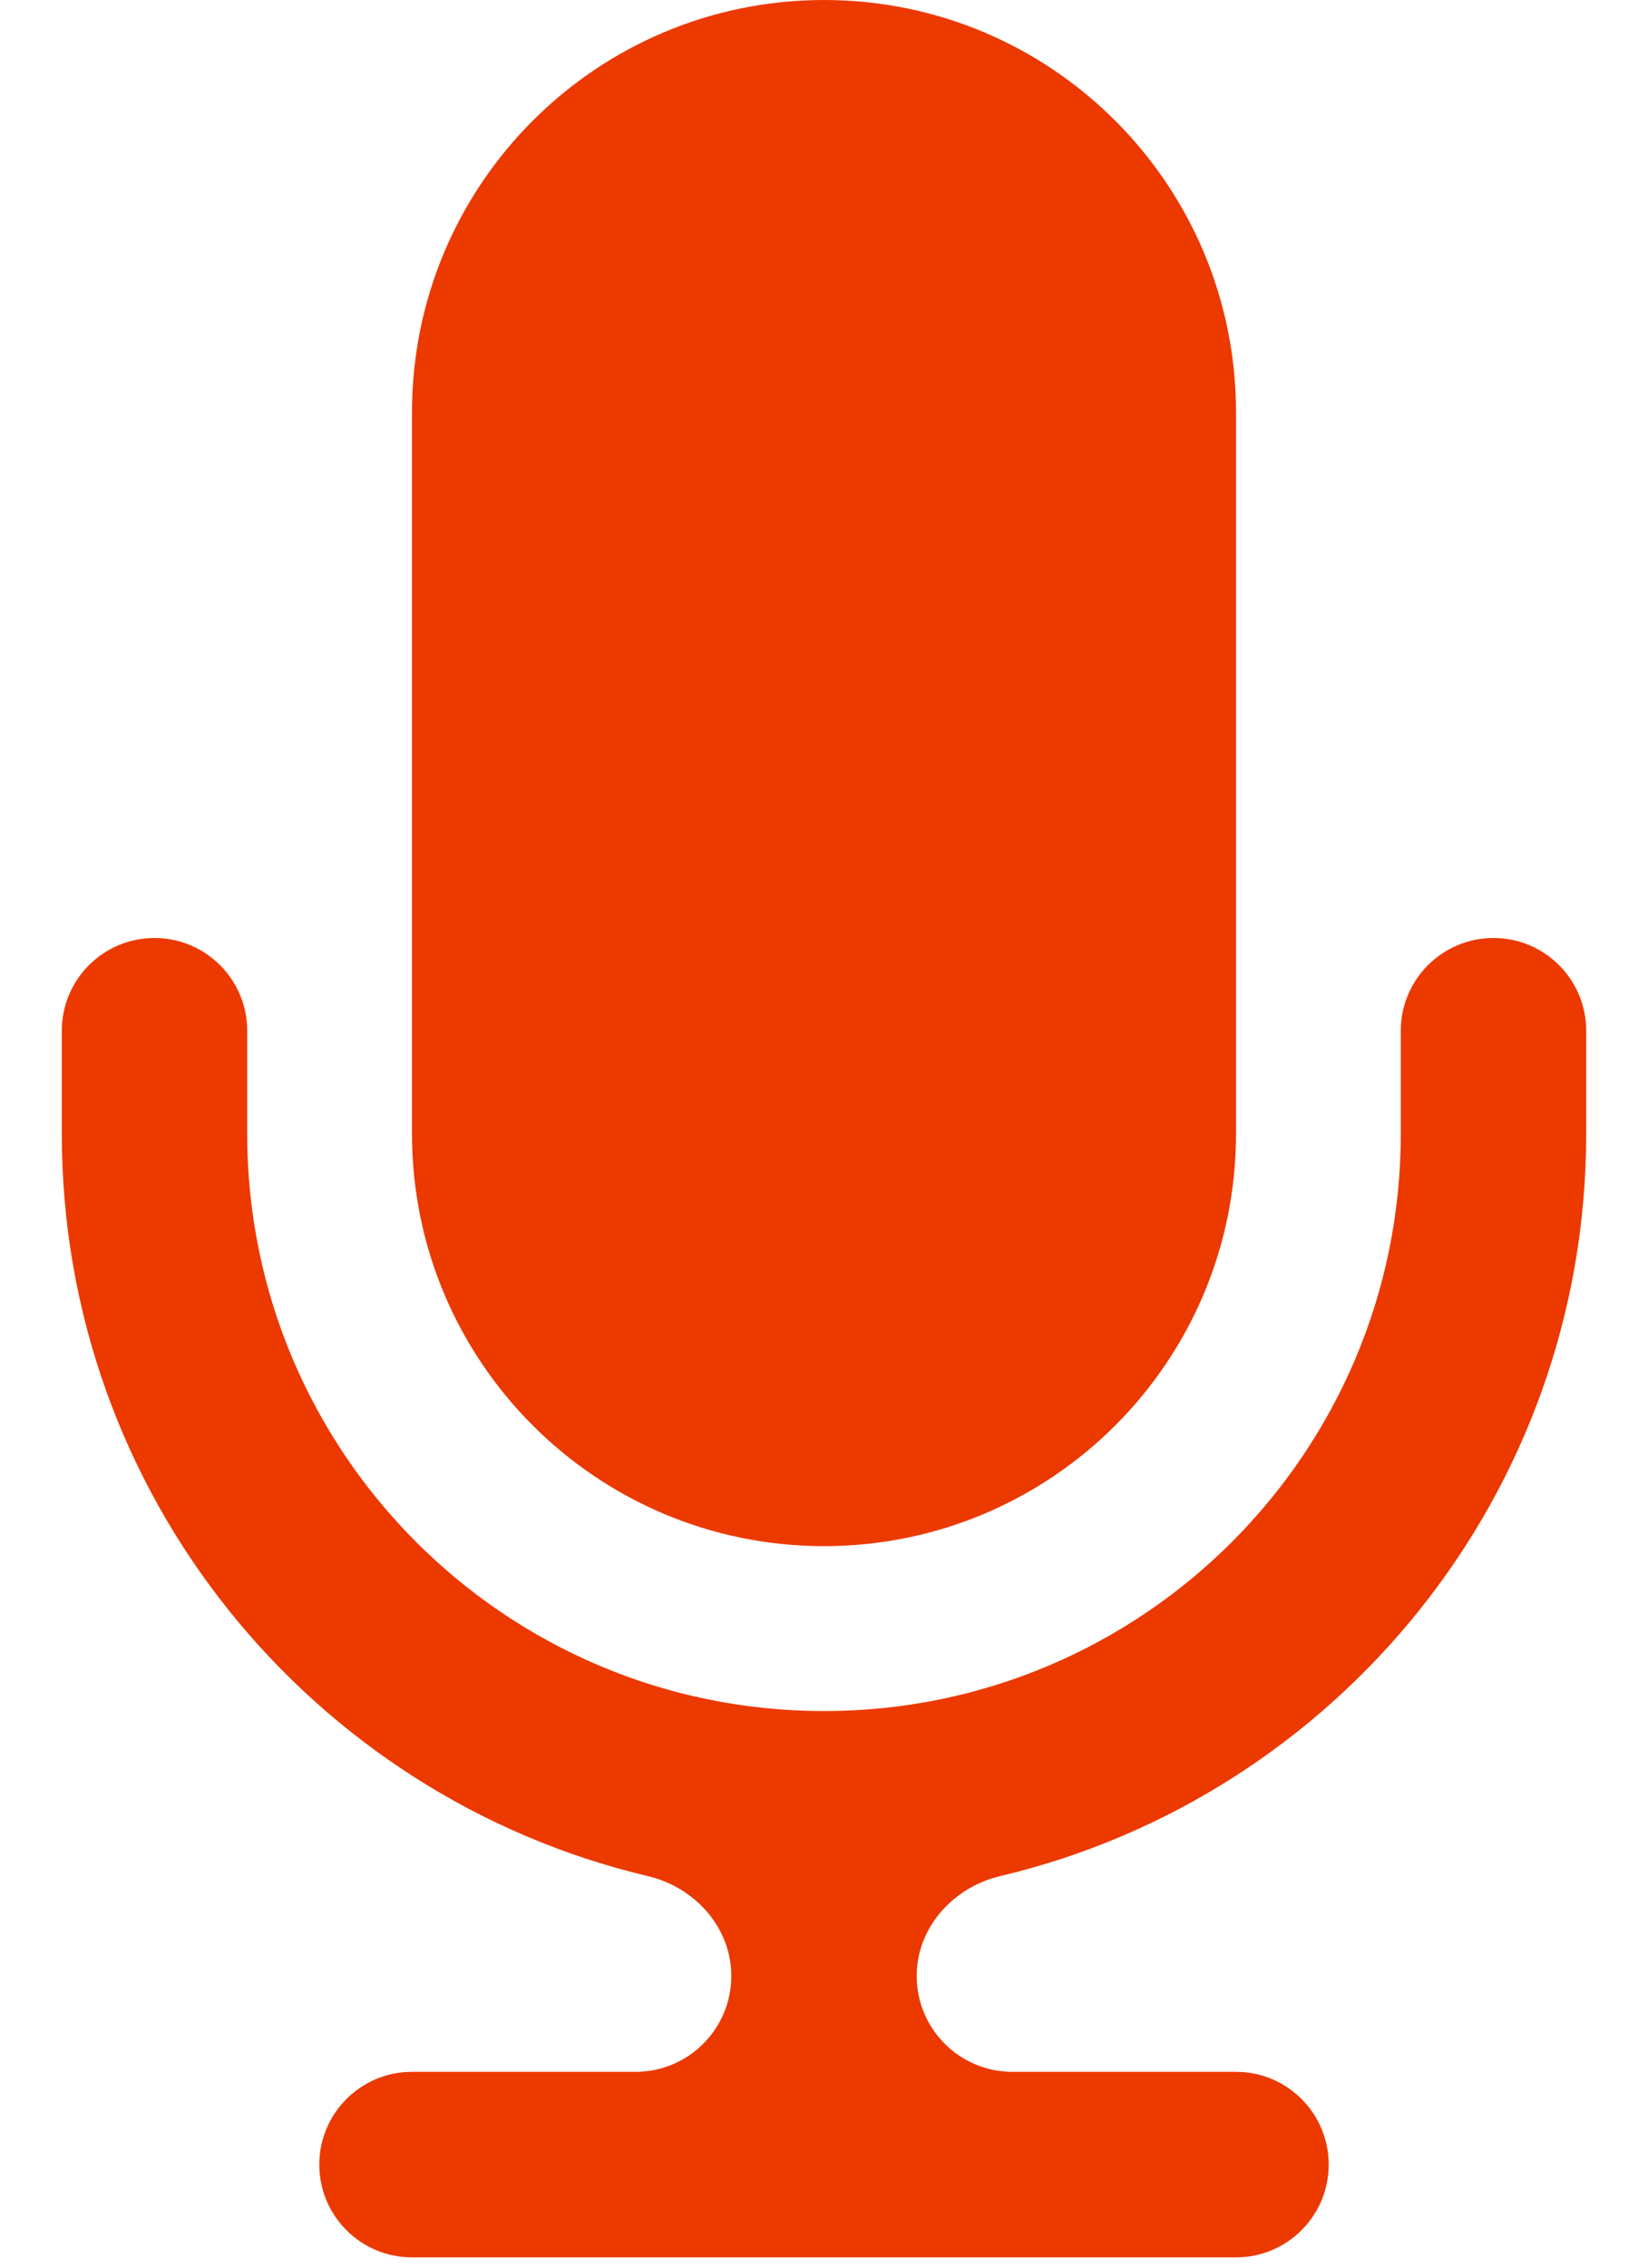 <svg width="16" height="22" viewBox="0 0 16 22" fill="none" xmlns="http://www.w3.org/2000/svg">
<path fill-rule="evenodd" clip-rule="evenodd" d="M8 0C5.791 0 4 1.791 4 4V11C4 13.209 5.791 15 8 15C10.209 15 12 13.209 12 11V4C12 1.791 10.209 0 8 0ZM2.4 10C2.4 9.503 1.997 9.1 1.5 9.1C1.003 9.1 0.6 9.503 0.6 10V11C0.6 14.498 3.027 17.429 6.289 18.201C6.747 18.309 7.1 18.7 7.1 19.17C7.1 19.684 6.684 20.1 6.17 20.1H4C3.503 20.1 3.1 20.503 3.1 21C3.1 21.497 3.503 21.9 4 21.9H8H12C12.497 21.9 12.9 21.497 12.9 21C12.9 20.503 12.497 20.1 12 20.1H9.83C9.316 20.1 8.9 19.684 8.9 19.17C8.9 18.7 9.254 18.309 9.711 18.201C12.973 17.429 15.4 14.498 15.4 11V10C15.4 9.503 14.997 9.1 14.5 9.1C14.003 9.1 13.6 9.503 13.6 10V11C13.6 14.093 11.093 16.6 8 16.6C4.907 16.6 2.4 14.093 2.4 11V10Z" fill="#EC3900"/>
</svg>
